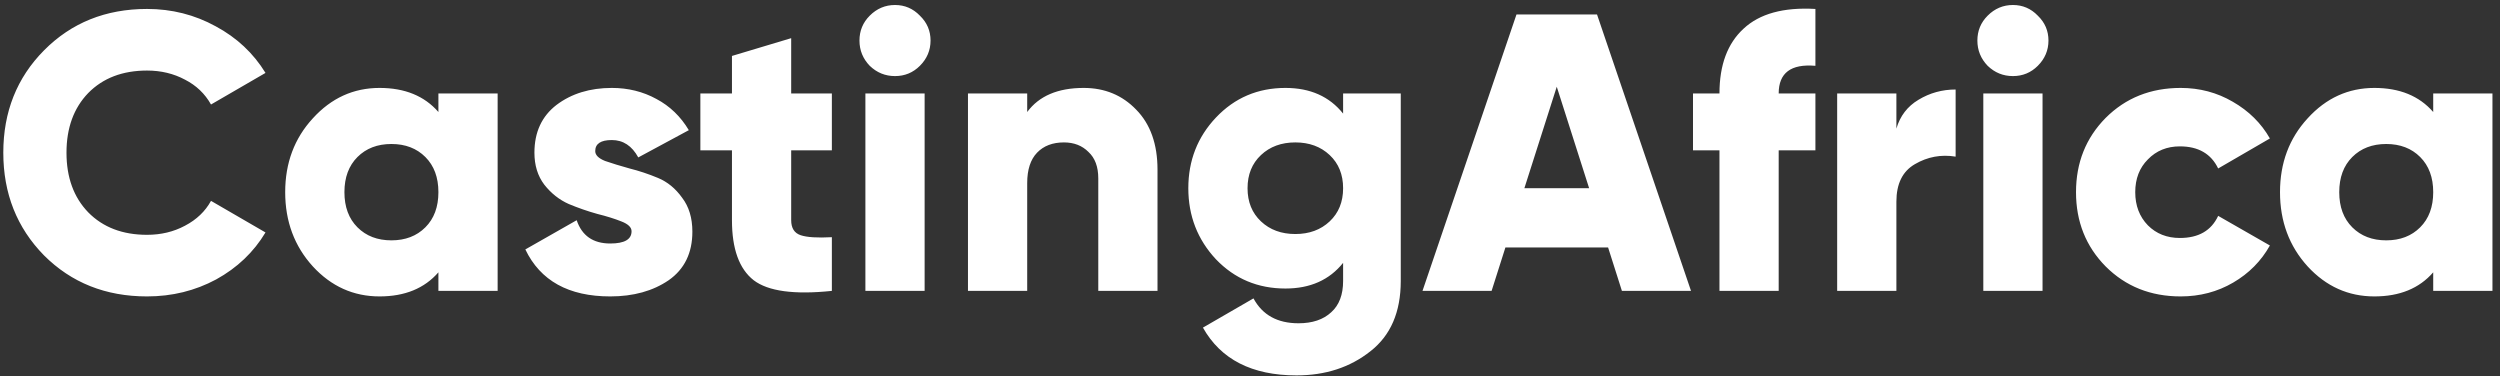 <svg width="259" height="39" viewBox="0 0 259 39" fill="none" xmlns="http://www.w3.org/2000/svg">
<rect x="0" y="0" width="259" height="39" fill="#333333" stroke="none"/>
<path d="M15.233 30.709C10.951 30.709 7.392 29.291 4.556 26.454C1.747 23.591 0.342 20.045 0.342 15.818C0.342 11.591 1.747 8.059 4.556 5.223C7.392 2.359 10.951 0.927 15.233 0.927C17.797 0.927 20.17 1.527 22.351 2.727C24.533 3.9 26.251 5.509 27.506 7.554L21.86 10.827C21.233 9.709 20.333 8.85 19.16 8.25C17.988 7.623 16.679 7.309 15.233 7.309C12.697 7.309 10.665 8.086 9.138 9.641C7.638 11.195 6.888 13.254 6.888 15.818C6.888 18.382 7.638 20.441 9.138 21.995C10.665 23.55 12.697 24.327 15.233 24.327C16.679 24.327 17.988 24.014 19.16 23.386C20.36 22.759 21.261 21.9 21.86 20.809L27.506 24.082C26.279 26.127 24.574 27.75 22.392 28.95C20.21 30.123 17.824 30.709 15.233 30.709ZM45.419 9.682H51.555V30.136H45.419V28.213C43.973 29.877 41.941 30.709 39.323 30.709C36.623 30.709 34.319 29.673 32.41 27.6C30.5 25.5 29.546 22.936 29.546 19.909C29.546 16.882 30.5 14.332 32.41 12.259C34.319 10.159 36.623 9.109 39.323 9.109C41.941 9.109 43.973 9.941 45.419 11.604V9.682ZM37.032 23.55C37.932 24.45 39.105 24.9 40.55 24.9C41.996 24.9 43.169 24.45 44.069 23.55C44.969 22.65 45.419 21.436 45.419 19.909C45.419 18.382 44.969 17.168 44.069 16.268C43.169 15.368 41.996 14.918 40.55 14.918C39.105 14.918 37.932 15.368 37.032 16.268C36.132 17.168 35.682 18.382 35.682 19.909C35.682 21.436 36.132 22.65 37.032 23.55ZM61.666 15.654C61.666 16.064 62.007 16.404 62.689 16.677C63.398 16.923 64.244 17.182 65.225 17.454C66.207 17.7 67.189 18.027 68.171 18.436C69.153 18.845 69.984 19.527 70.666 20.482C71.375 21.409 71.73 22.582 71.73 24C71.73 26.209 70.912 27.886 69.275 29.032C67.639 30.15 65.621 30.709 63.221 30.709C58.912 30.709 55.98 29.086 54.425 25.841L59.744 22.814C60.289 24.423 61.448 25.227 63.221 25.227C64.694 25.227 65.43 24.804 65.43 23.959C65.43 23.55 65.075 23.209 64.366 22.936C63.684 22.663 62.853 22.404 61.871 22.159C60.889 21.886 59.907 21.545 58.925 21.136C57.944 20.7 57.098 20.032 56.389 19.132C55.707 18.232 55.366 17.127 55.366 15.818C55.366 13.691 56.13 12.041 57.657 10.868C59.212 9.695 61.121 9.109 63.385 9.109C65.075 9.109 66.616 9.491 68.007 10.254C69.398 10.991 70.516 12.068 71.362 13.486L66.125 16.309C65.471 15.109 64.557 14.509 63.385 14.509C62.239 14.509 61.666 14.891 61.666 15.654ZM86.181 15.573H81.967V22.814C81.967 23.632 82.294 24.15 82.949 24.368C83.603 24.586 84.681 24.654 86.181 24.573V30.136C82.281 30.545 79.581 30.177 78.081 29.032C76.581 27.859 75.831 25.786 75.831 22.814V15.573H72.558V9.682H75.831V5.795L81.967 3.954V9.682H86.181V15.573ZM95.301 6.818C94.591 7.527 93.732 7.882 92.723 7.882C91.714 7.882 90.841 7.527 90.105 6.818C89.396 6.082 89.041 5.209 89.041 4.2C89.041 3.191 89.396 2.332 90.105 1.623C90.841 0.886 91.714 0.518 92.723 0.518C93.732 0.518 94.591 0.886 95.301 1.623C96.037 2.332 96.405 3.191 96.405 4.2C96.405 5.209 96.037 6.082 95.301 6.818ZM89.655 30.136V9.682H95.791V30.136H89.655ZM112.268 9.109C114.45 9.109 116.264 9.859 117.709 11.359C119.182 12.859 119.918 14.932 119.918 17.577V30.136H113.782V18.477C113.782 17.277 113.441 16.363 112.759 15.736C112.105 15.082 111.259 14.754 110.223 14.754C109.05 14.754 108.123 15.109 107.441 15.818C106.759 16.527 106.418 17.577 106.418 18.968V30.136H100.282V9.682H106.418V11.604C107.646 9.941 109.596 9.109 112.268 9.109ZM139.146 9.682H145.119V29.113C145.119 32.332 144.069 34.759 141.969 36.395C139.869 38.059 137.319 38.891 134.319 38.891C129.71 38.891 126.478 37.241 124.623 33.941L129.86 30.913C130.787 32.632 132.341 33.491 134.523 33.491C135.969 33.491 137.1 33.109 137.919 32.345C138.737 31.609 139.146 30.532 139.146 29.113V27.232C137.728 29.004 135.737 29.891 133.173 29.891C130.31 29.891 127.91 28.882 125.973 26.863C124.064 24.818 123.11 22.363 123.11 19.5C123.11 16.636 124.064 14.195 125.973 12.177C127.91 10.132 130.31 9.109 133.173 9.109C135.737 9.109 137.728 9.995 139.146 11.768V9.682ZM130.637 22.936C131.564 23.809 132.75 24.245 134.196 24.245C135.641 24.245 136.828 23.809 137.755 22.936C138.682 22.064 139.146 20.918 139.146 19.5C139.146 18.082 138.682 16.936 137.755 16.064C136.828 15.191 135.641 14.754 134.196 14.754C132.75 14.754 131.564 15.191 130.637 16.064C129.71 16.936 129.246 18.082 129.246 19.5C129.246 20.918 129.71 22.064 130.637 22.936ZM168.03 30.136L166.598 25.636H155.961L154.53 30.136H147.371L157.107 1.5H165.452L175.189 30.136H168.03ZM157.925 19.5H164.634L161.28 8.986L157.925 19.5ZM188.077 6.818C185.54 6.6 184.272 7.554 184.272 9.682H188.077V15.573H184.272V30.136H178.136V15.573H175.395V9.682H178.136C178.136 6.736 178.968 4.5 180.631 2.973C182.295 1.418 184.777 0.736 188.077 0.927V6.818ZM196.466 13.323C196.848 12.014 197.612 11.018 198.757 10.336C199.93 9.627 201.212 9.273 202.603 9.273V16.227C201.103 15.982 199.698 16.241 198.389 17.004C197.107 17.741 196.466 19.036 196.466 20.891V30.136H190.33V9.682H196.466V13.323ZM211.116 6.818C210.407 7.527 209.548 7.882 208.539 7.882C207.53 7.882 206.657 7.527 205.921 6.818C205.212 6.082 204.857 5.209 204.857 4.2C204.857 3.191 205.212 2.332 205.921 1.623C206.657 0.886 207.53 0.518 208.539 0.518C209.548 0.518 210.407 0.886 211.116 1.623C211.853 2.332 212.221 3.191 212.221 4.2C212.221 5.209 211.853 6.082 211.116 6.818ZM205.471 30.136V9.682H211.607V30.136H205.471ZM225.916 30.709C222.807 30.709 220.216 29.673 218.143 27.6C216.098 25.527 215.075 22.963 215.075 19.909C215.075 16.854 216.098 14.291 218.143 12.218C220.216 10.145 222.807 9.109 225.916 9.109C227.88 9.109 229.68 9.586 231.316 10.541C232.98 11.495 234.261 12.764 235.161 14.345L229.802 17.454C229.066 15.927 227.743 15.164 225.834 15.164C224.498 15.164 223.393 15.614 222.521 16.514C221.648 17.386 221.211 18.518 221.211 19.909C221.211 21.3 221.648 22.445 222.521 23.345C223.393 24.218 224.498 24.654 225.834 24.654C227.771 24.654 229.093 23.891 229.802 22.363L235.161 25.432C234.261 27.041 232.993 28.323 231.357 29.277C229.721 30.232 227.907 30.709 225.916 30.709ZM252.081 9.682H258.218V30.136H252.081V28.213C250.636 29.877 248.604 30.709 245.986 30.709C243.286 30.709 240.981 29.673 239.072 27.6C237.163 25.5 236.209 22.936 236.209 19.909C236.209 16.882 237.163 14.332 239.072 12.259C240.981 10.159 243.286 9.109 245.986 9.109C248.604 9.109 250.636 9.941 252.081 11.604V9.682ZM243.695 23.55C244.595 24.45 245.768 24.9 247.213 24.9C248.659 24.9 249.831 24.45 250.731 23.55C251.631 22.65 252.081 21.436 252.081 19.909C252.081 18.382 251.631 17.168 250.731 16.268C249.831 15.368 248.659 14.918 247.213 14.918C245.768 14.918 244.595 15.368 243.695 16.268C242.795 17.168 242.345 18.382 242.345 19.909C242.345 21.436 242.795 22.65 243.695 23.55Z" fill="white"/>
</svg>
